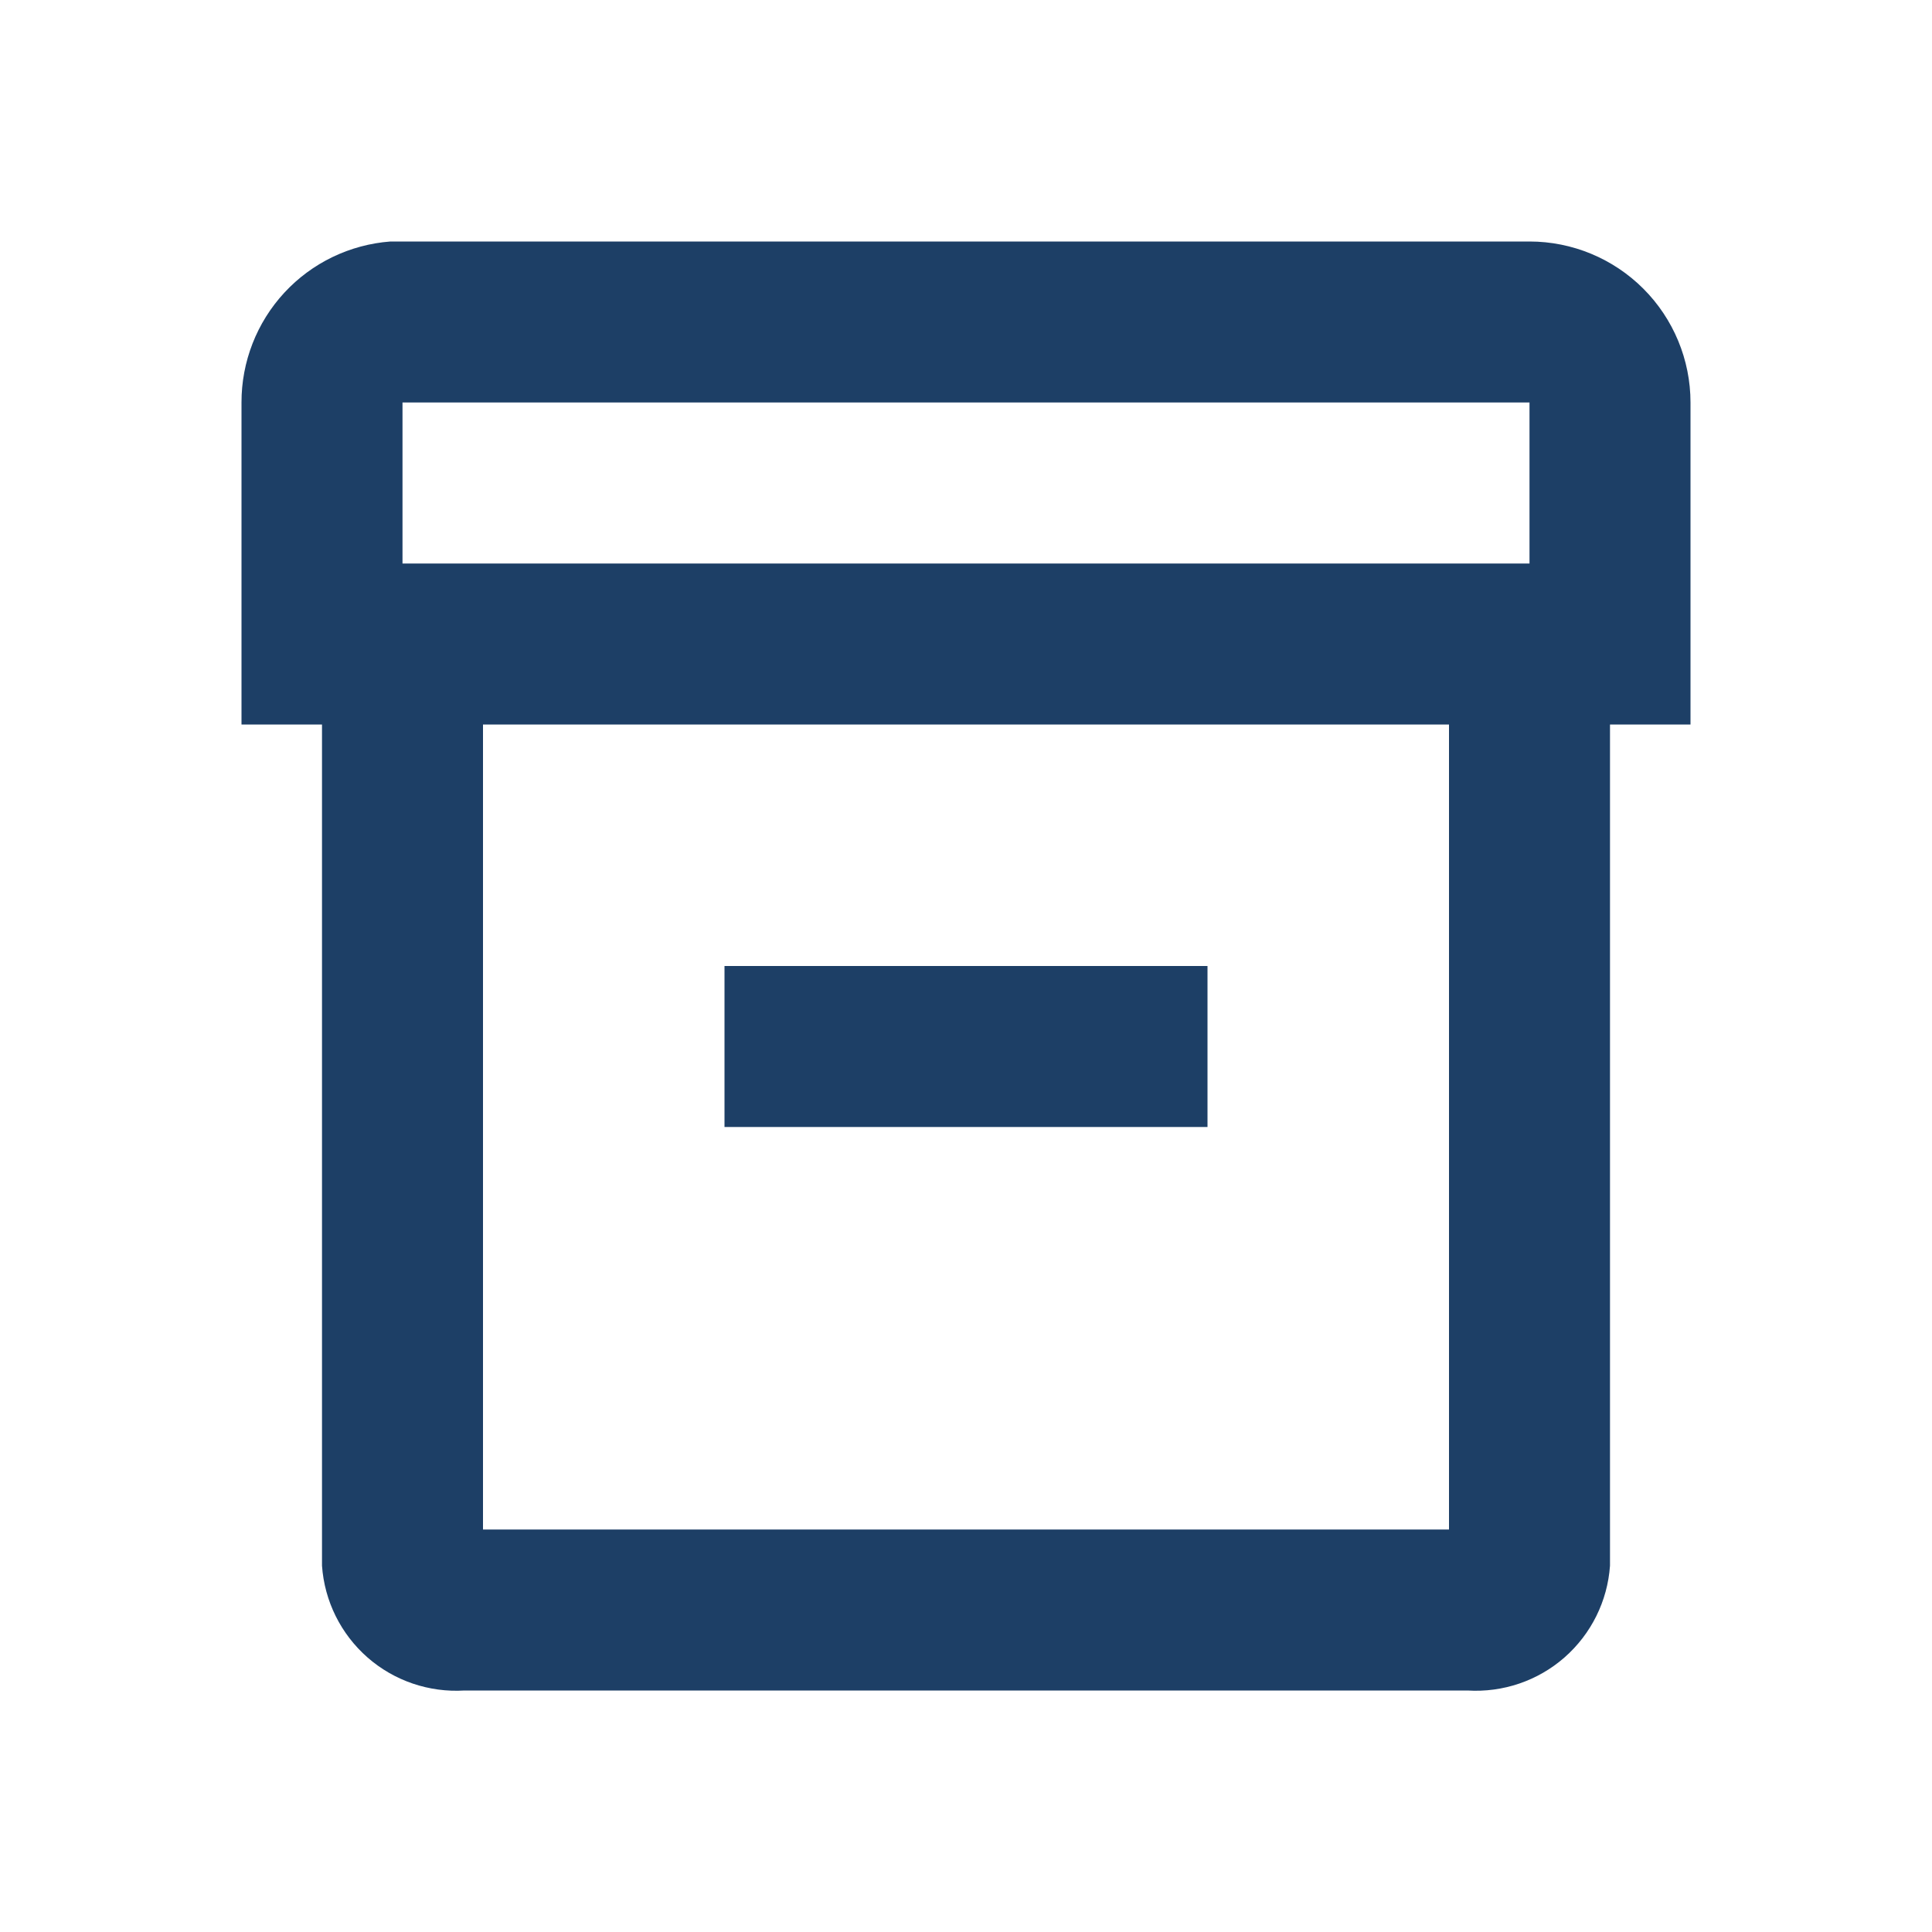 <svg width="24" height="24" viewBox="0 0 24 24" fill="none" xmlns="http://www.w3.org/2000/svg">
<path fill-rule="evenodd" clip-rule="evenodd" d="M19 3H4.85C4.346 3.038 3.875 3.265 3.532 3.636C3.189 4.007 2.999 4.495 3 5V9H4V19.45C4.031 19.89 4.234 20.299 4.566 20.59C4.897 20.88 5.33 21.027 5.77 21H18.23C18.67 21.027 19.103 20.88 19.434 20.59C19.766 20.299 19.969 19.89 20 19.45V9H21V5C21 4.47 20.789 3.961 20.414 3.586C20.039 3.211 19.53 3 19 3V3ZM18 19H6V9H18V19ZM19 7H5V5H19V7ZM15 14H9V12H15V14Z" fill="#1D3F66"/>
</svg>

